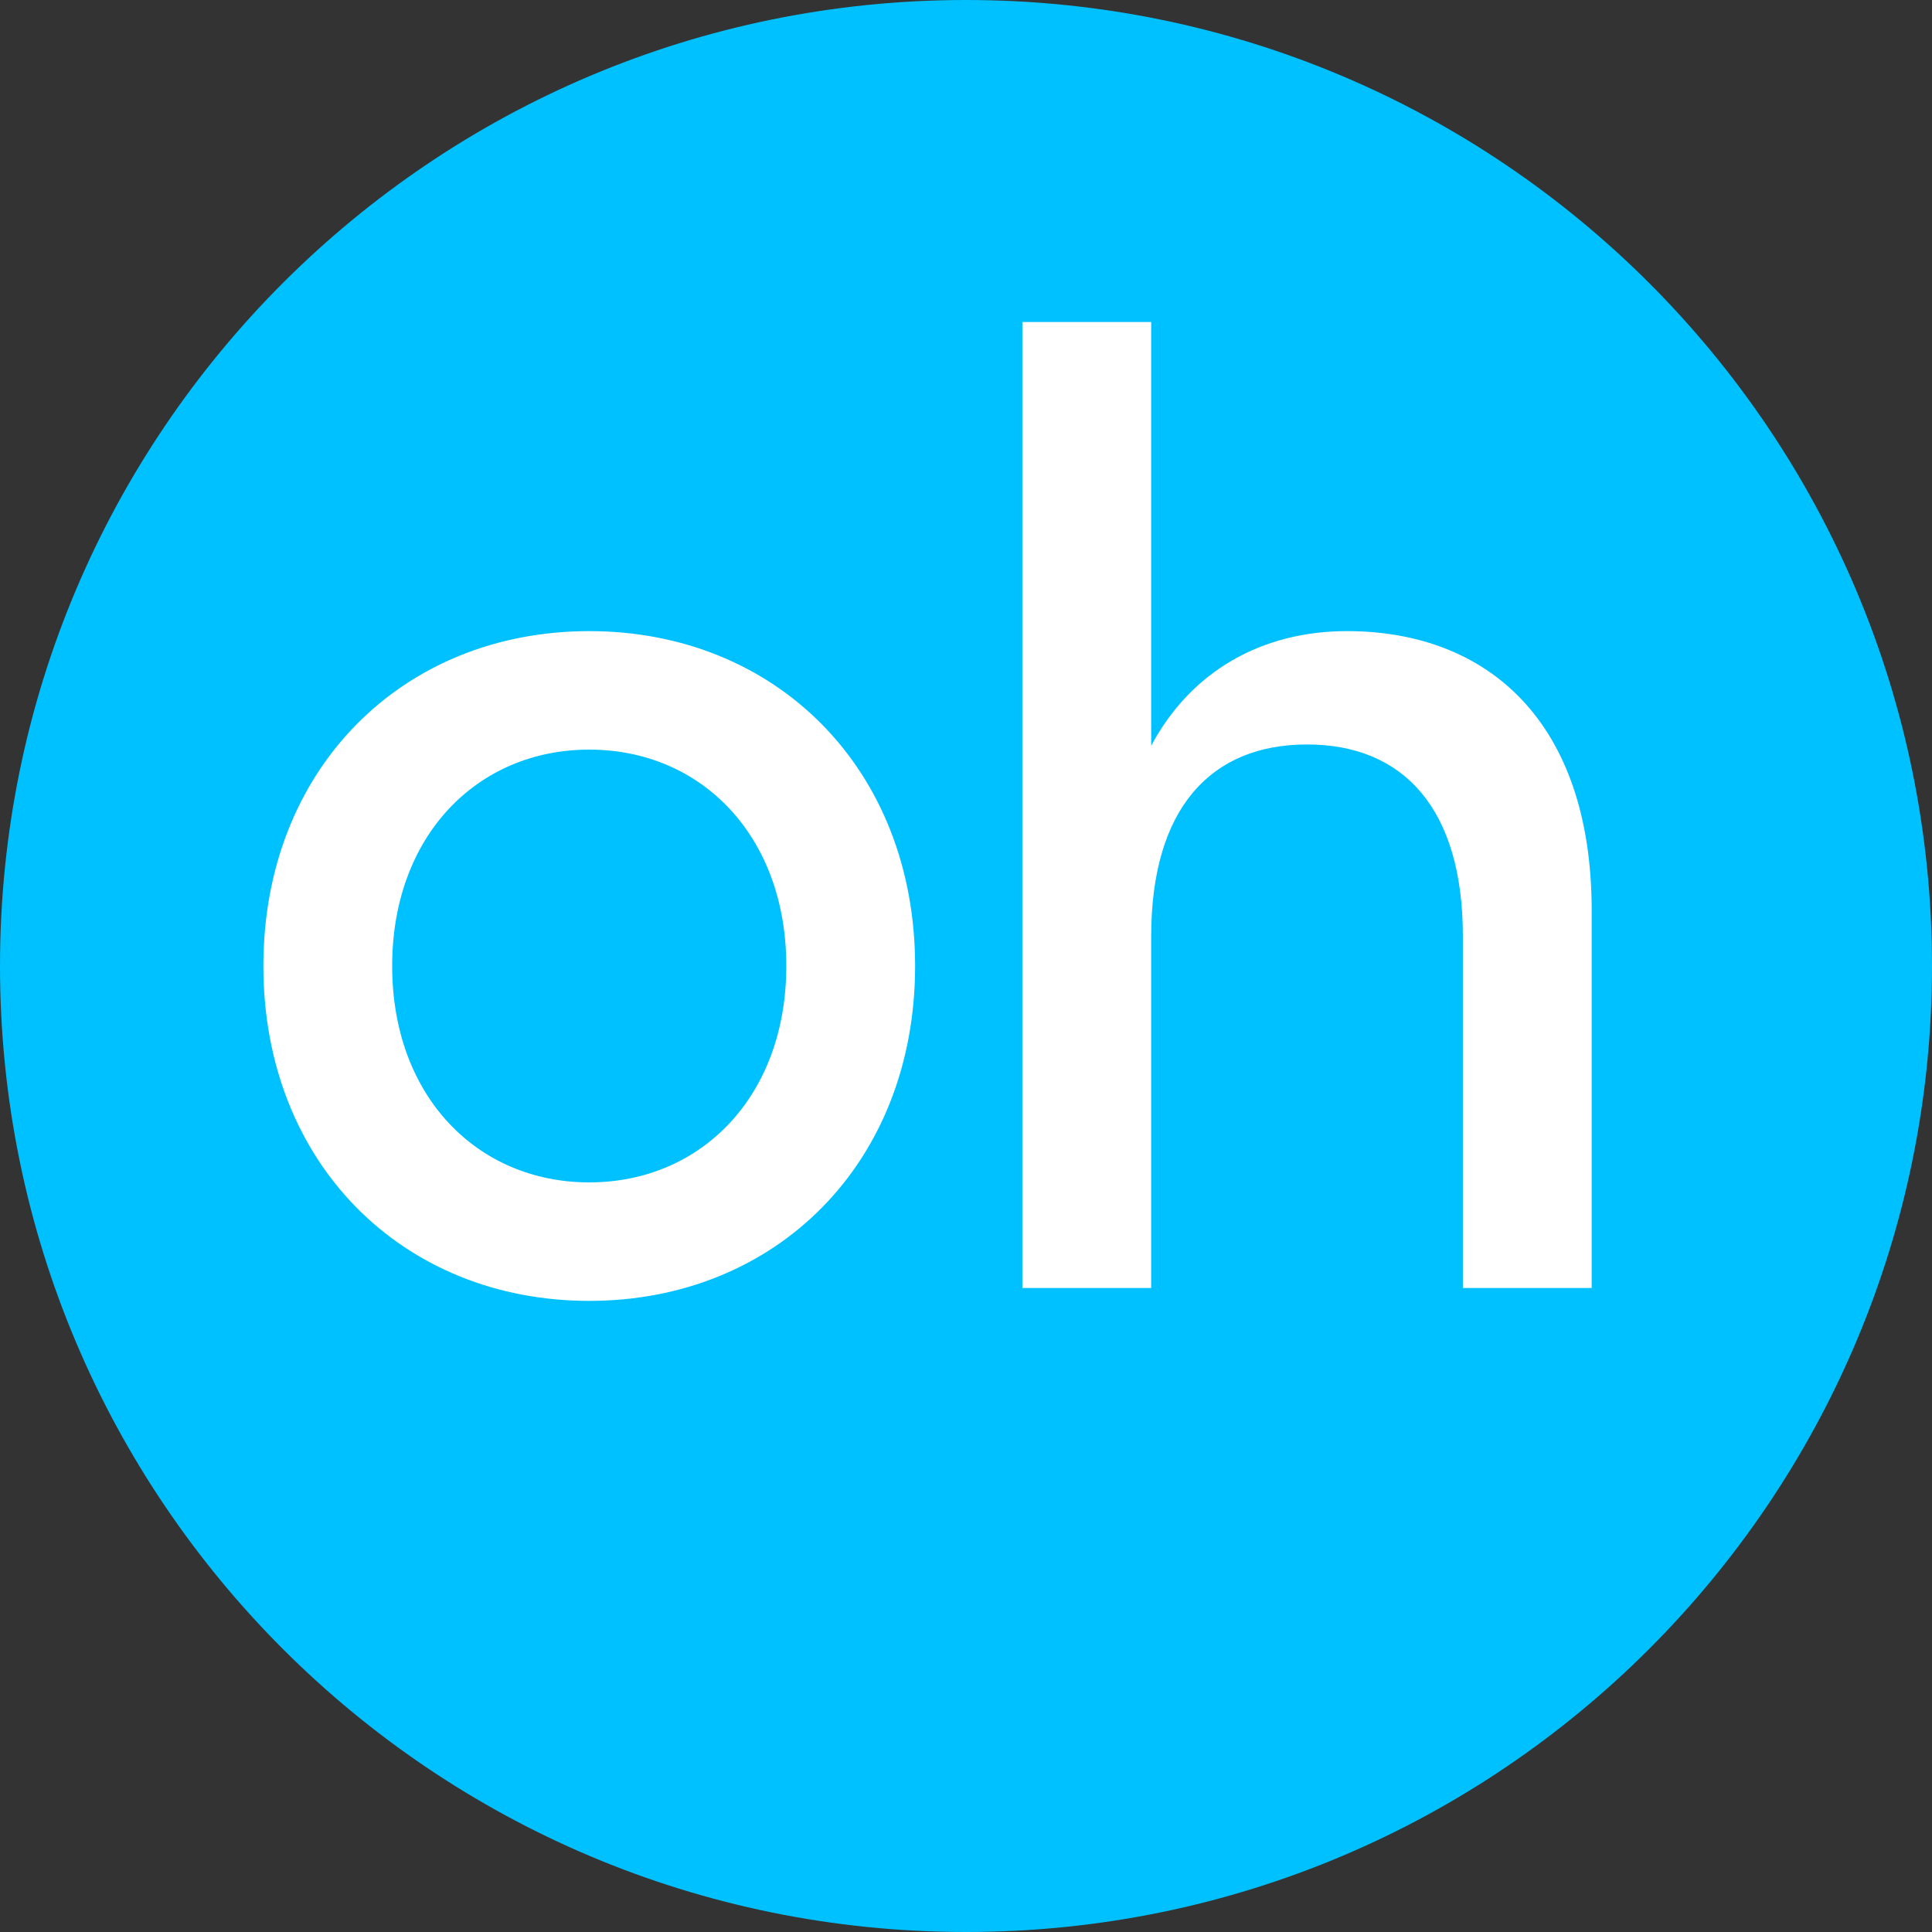 <svg width="108" height="108" fill="none" xmlns="http://www.w3.org/2000/svg"><rect width="100%" height="100%" fill="#333333" stroke="none"/><path d="M54 108c29.823 0 54-24.177 54-54S83.823 0 54 0 0 24.177 0 54s24.177 54 54 54z" fill="#00C1FF"/><path d="M32.939 72.72c10.44 0 18.216-7.704 18.216-18.72 0-11.016-7.776-18.72-18.216-18.72-10.44 0-18.216 7.704-18.216 18.72 0 11.016 7.776 18.72 18.216 18.72zm0-6.624c-6.264 0-11.016-4.824-11.016-12.096s4.752-12.096 11.016-12.096S43.955 46.728 43.955 54s-4.752 12.096-11.016 12.096zm48.837-13.752V72h7.2V50.904c0-10.584-5.832-15.624-13.68-15.624-4.752 0-8.712 2.232-10.944 6.408V18h-7.2v54h7.2V52.344c0-7.128 3.312-10.728 8.712-10.728s8.712 3.6 8.712 10.728z" fill="#fff"/></svg>